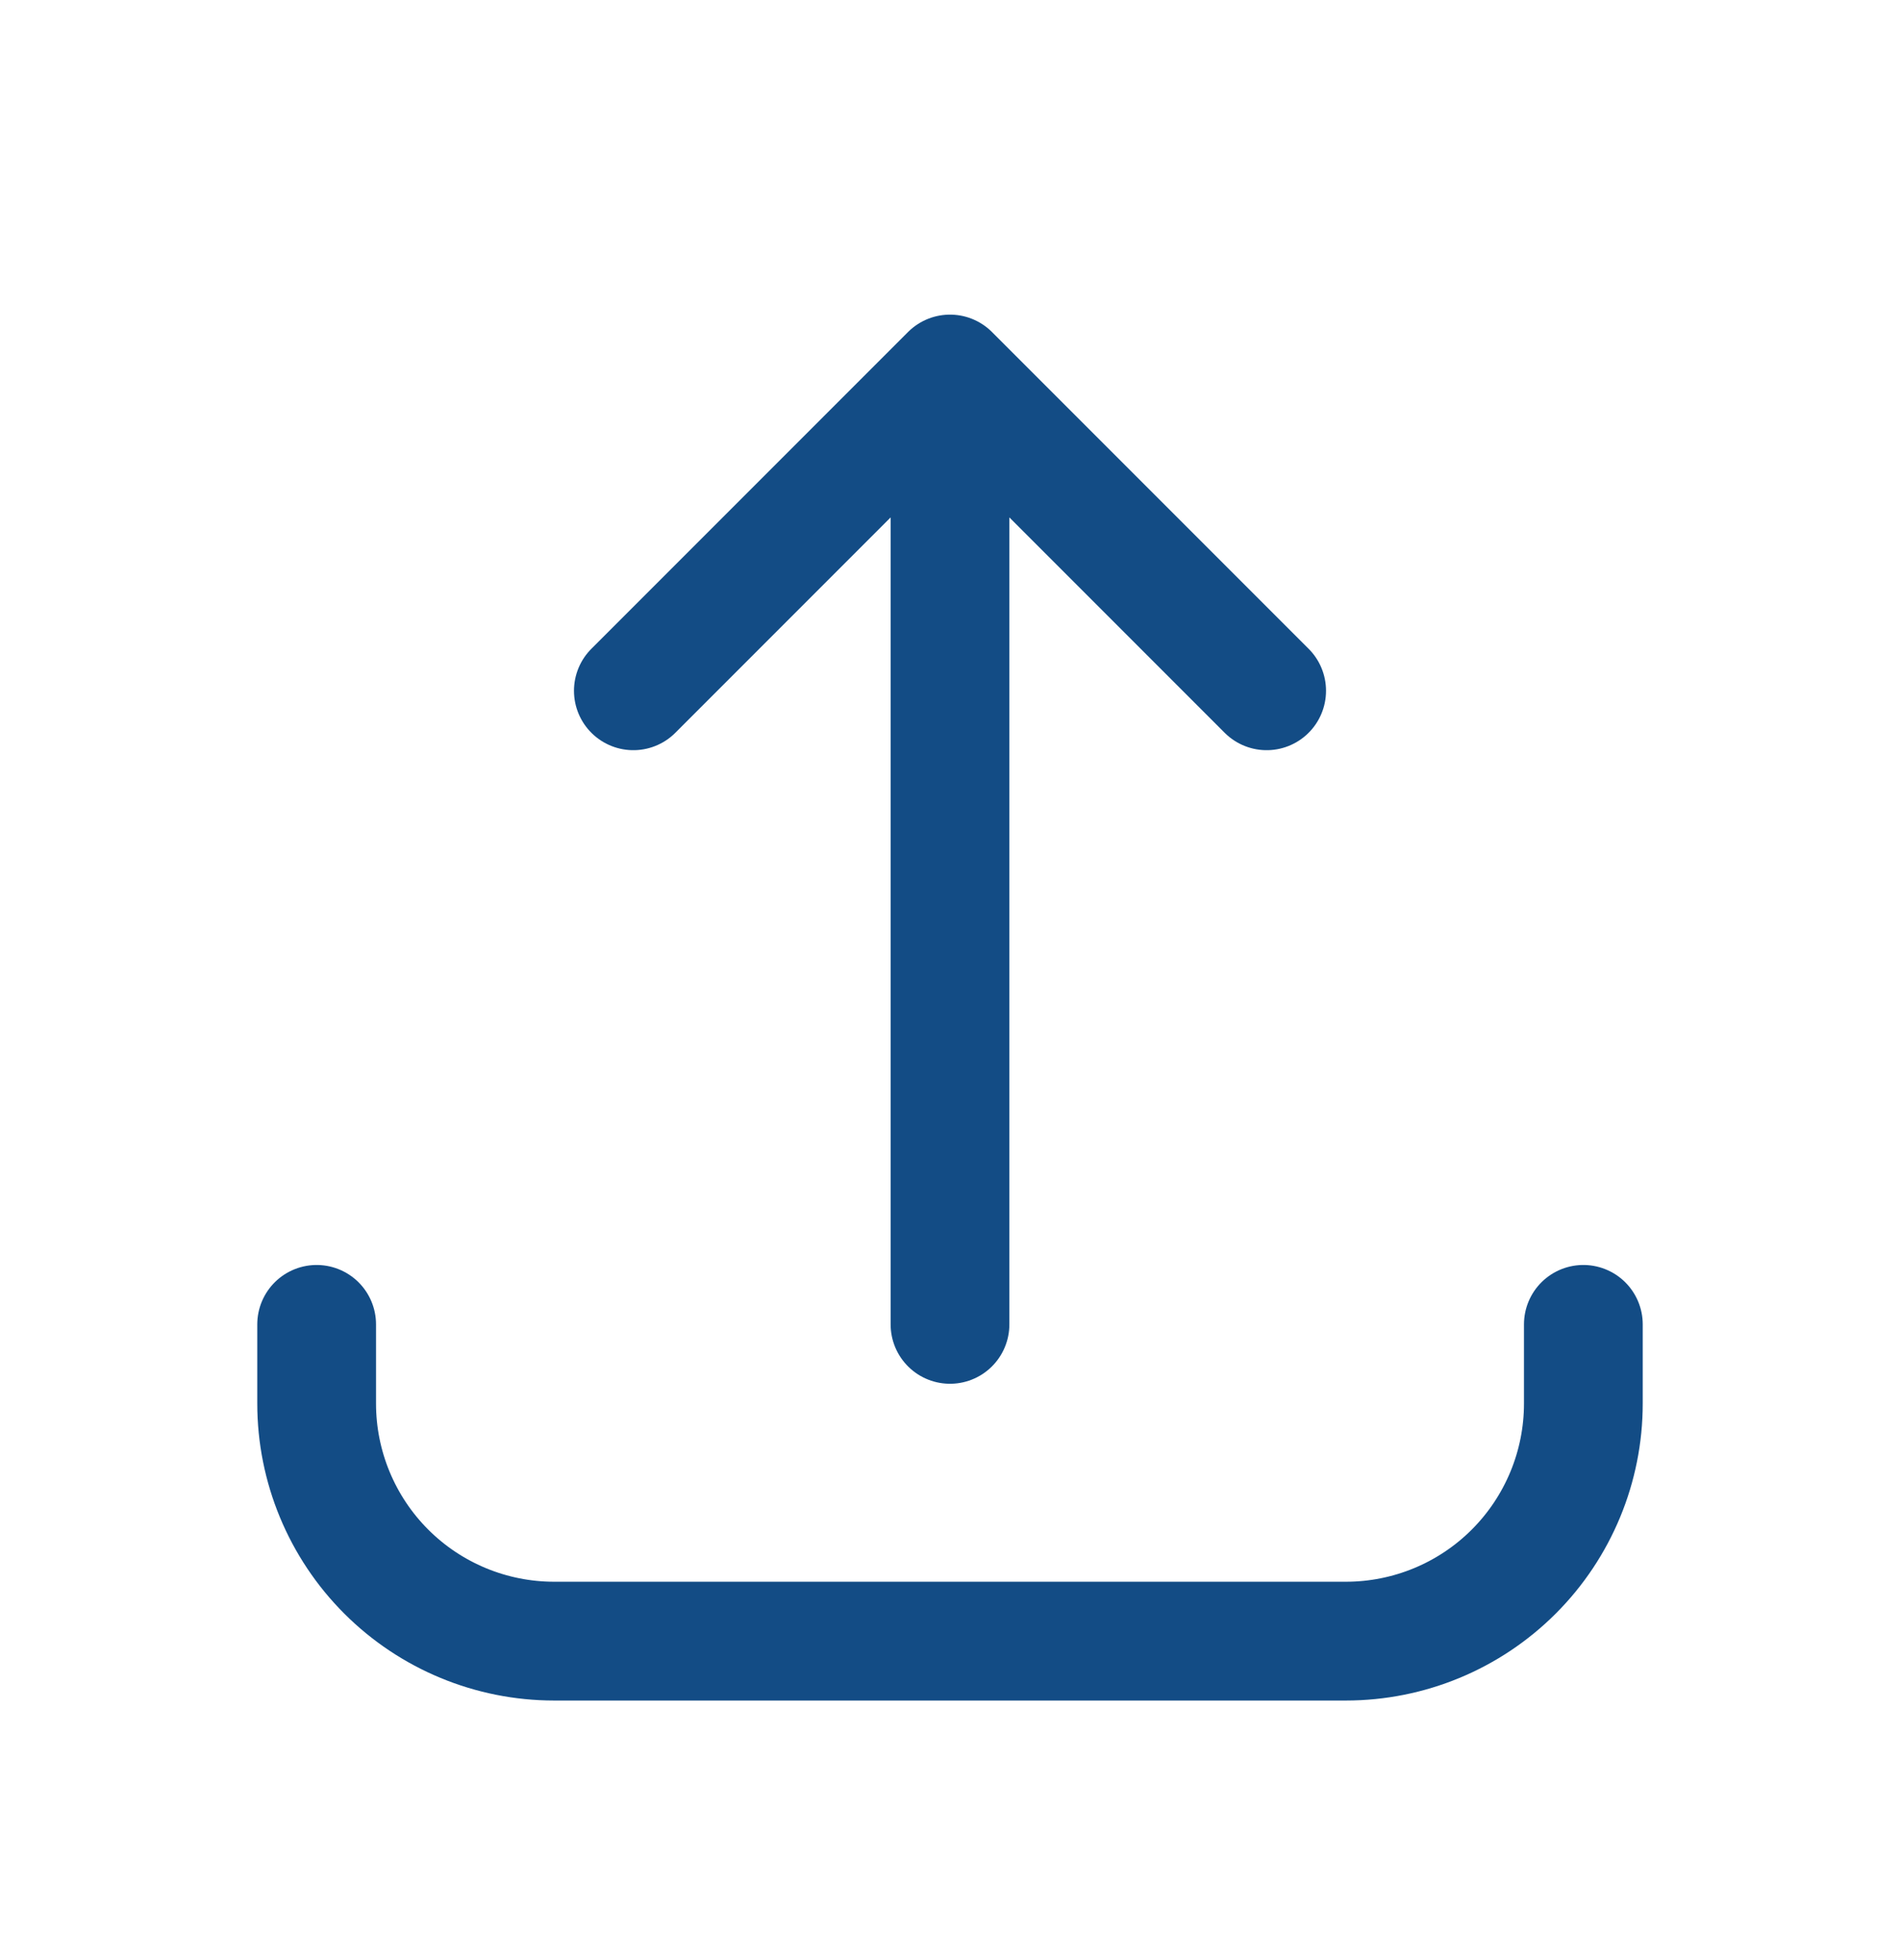 <svg width="32" height="33" viewBox="0 0 32 33" fill="none" xmlns="http://www.w3.org/2000/svg">
<path d="M5.333 22.297V23.63C5.333 24.691 5.755 25.709 6.505 26.459C7.255 27.209 8.273 27.63 9.333 27.63H22.667C23.728 27.63 24.745 27.209 25.495 26.459C26.245 25.709 26.667 24.691 26.667 23.63V22.297M21.333 11.63L16 6.297M16 6.297L10.667 11.63M16 6.297V22.297" stroke="#134C85" stroke-width="2" stroke-linecap="round" stroke-linejoin="round"/>
</svg>
